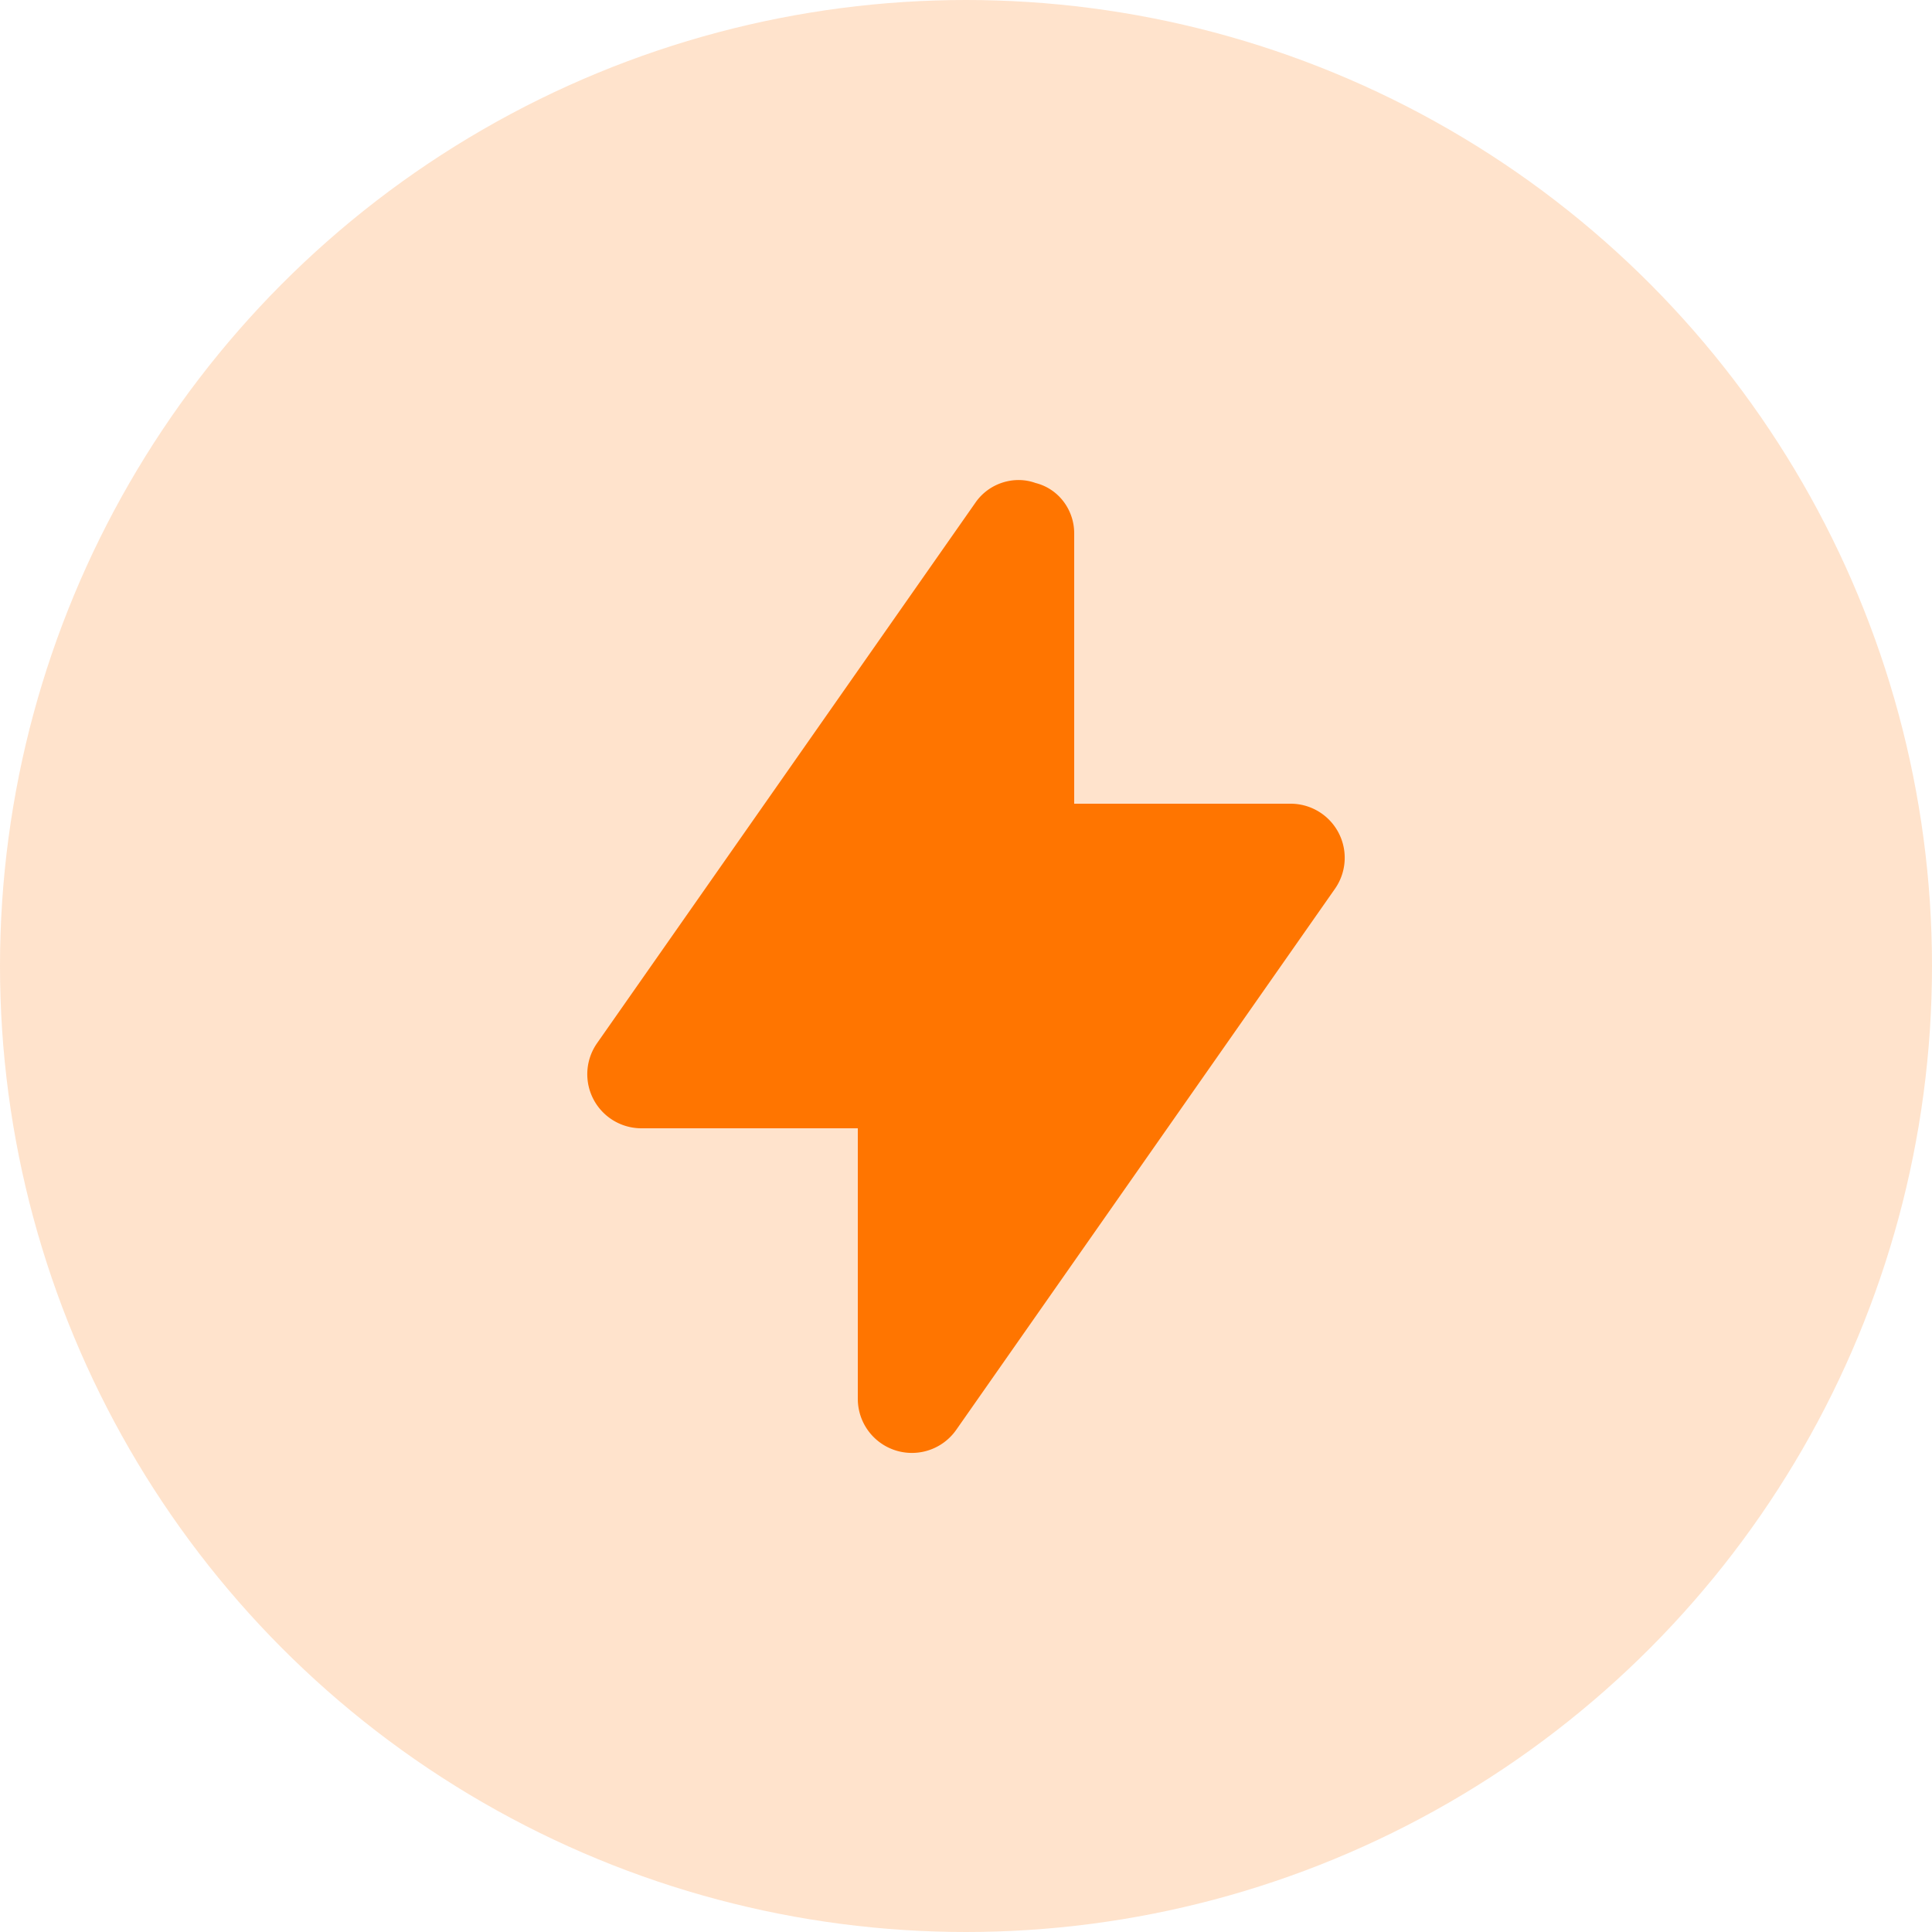 <svg xmlns="http://www.w3.org/2000/svg" width="100" height="100" fill="none"><circle cx="50" cy="50" r="50" fill="#FF7500" fill-opacity=".2"/><path fill="#FF7500" fill-rule="evenodd" d="M53.6 25c1.2.3 2 1.4 2 2.6v14h11.2a2.8 2.8 0 0 1 2.3 4.4L49.5 74a2.8 2.8 0 0 1-5.1-1.6v-14H33.2a2.8 2.8 0 0 1-2.3-4.4l19.6-28c.7-1 2-1.4 3.1-1Z" clip-rule="evenodd"/></svg>